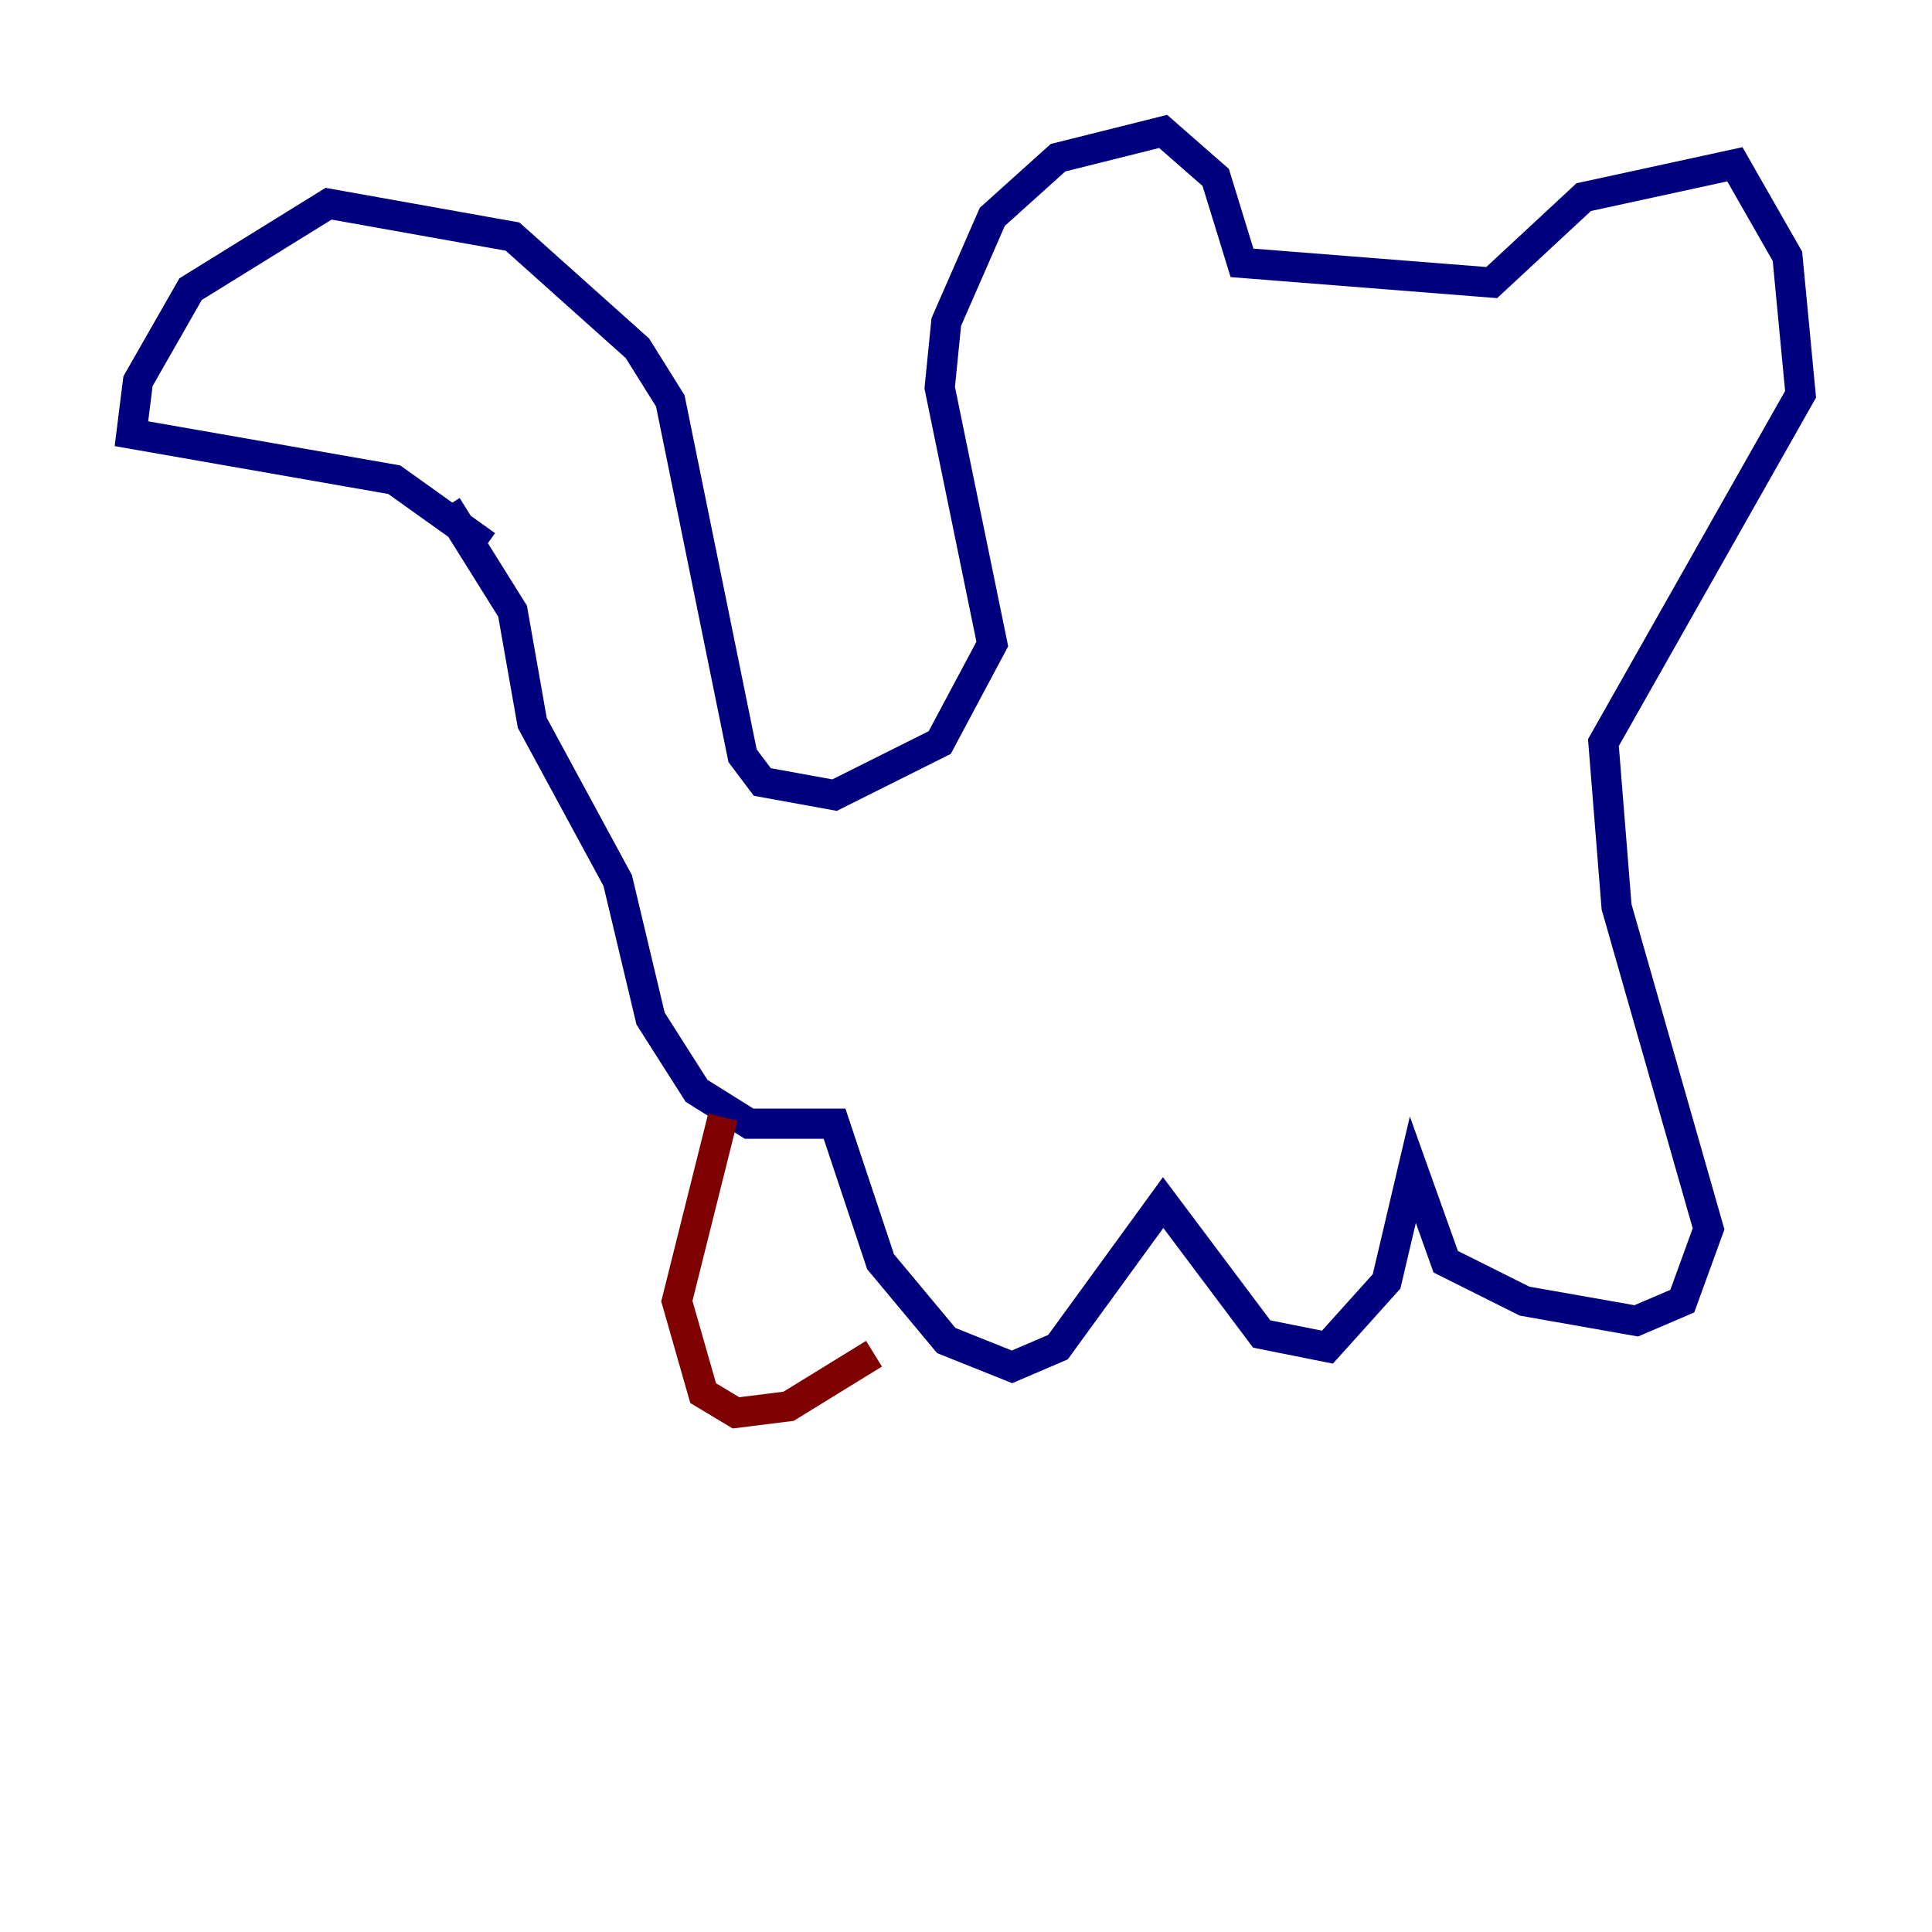 <?xml version="1.0" encoding="utf-8" ?>
<svg baseProfile="tiny" height="128" version="1.2" viewBox="0,0,128,128" width="128" xmlns="http://www.w3.org/2000/svg" xmlns:ev="http://www.w3.org/2001/xml-events" xmlns:xlink="http://www.w3.org/1999/xlink"><defs /><polyline fill="none" points="32.218,36.136 26.122,31.782 8.707,28.735 9.143,25.252 12.626,19.157 21.769,13.497 33.959,15.674 42.231,23.075 44.408,26.558 49.197,50.068 50.503,51.809 55.292,52.68 62.258,49.197 65.742,42.667 62.258,25.687 62.694,21.333 65.742,14.367 70.095,10.449 77.061,8.707 80.544,11.755 82.286,17.415 98.83,18.721 104.925,13.061 114.939,10.884 118.422,16.98 119.293,26.122 106.231,49.197 107.102,60.082 113.197,81.415 111.456,86.204 108.408,87.51 101.007,86.204 95.782,83.592 93.605,77.497 91.864,84.898 87.946,89.252 83.592,88.381 77.061,79.674 70.095,89.252 67.048,90.558 62.694,88.816 58.34,83.592 55.292,74.449 49.633,74.449 46.15,72.272 43.102,67.483 40.925,58.34 35.265,47.891 33.959,40.49 29.605,33.524" stroke="#00007f" stroke-width="2" /><polyline fill="none" points="47.891,74.014 44.843,86.204 46.585,92.299 48.762,93.605 52.245,93.17 57.905,89.687" stroke="#7f0000" stroke-width="2" /></svg>